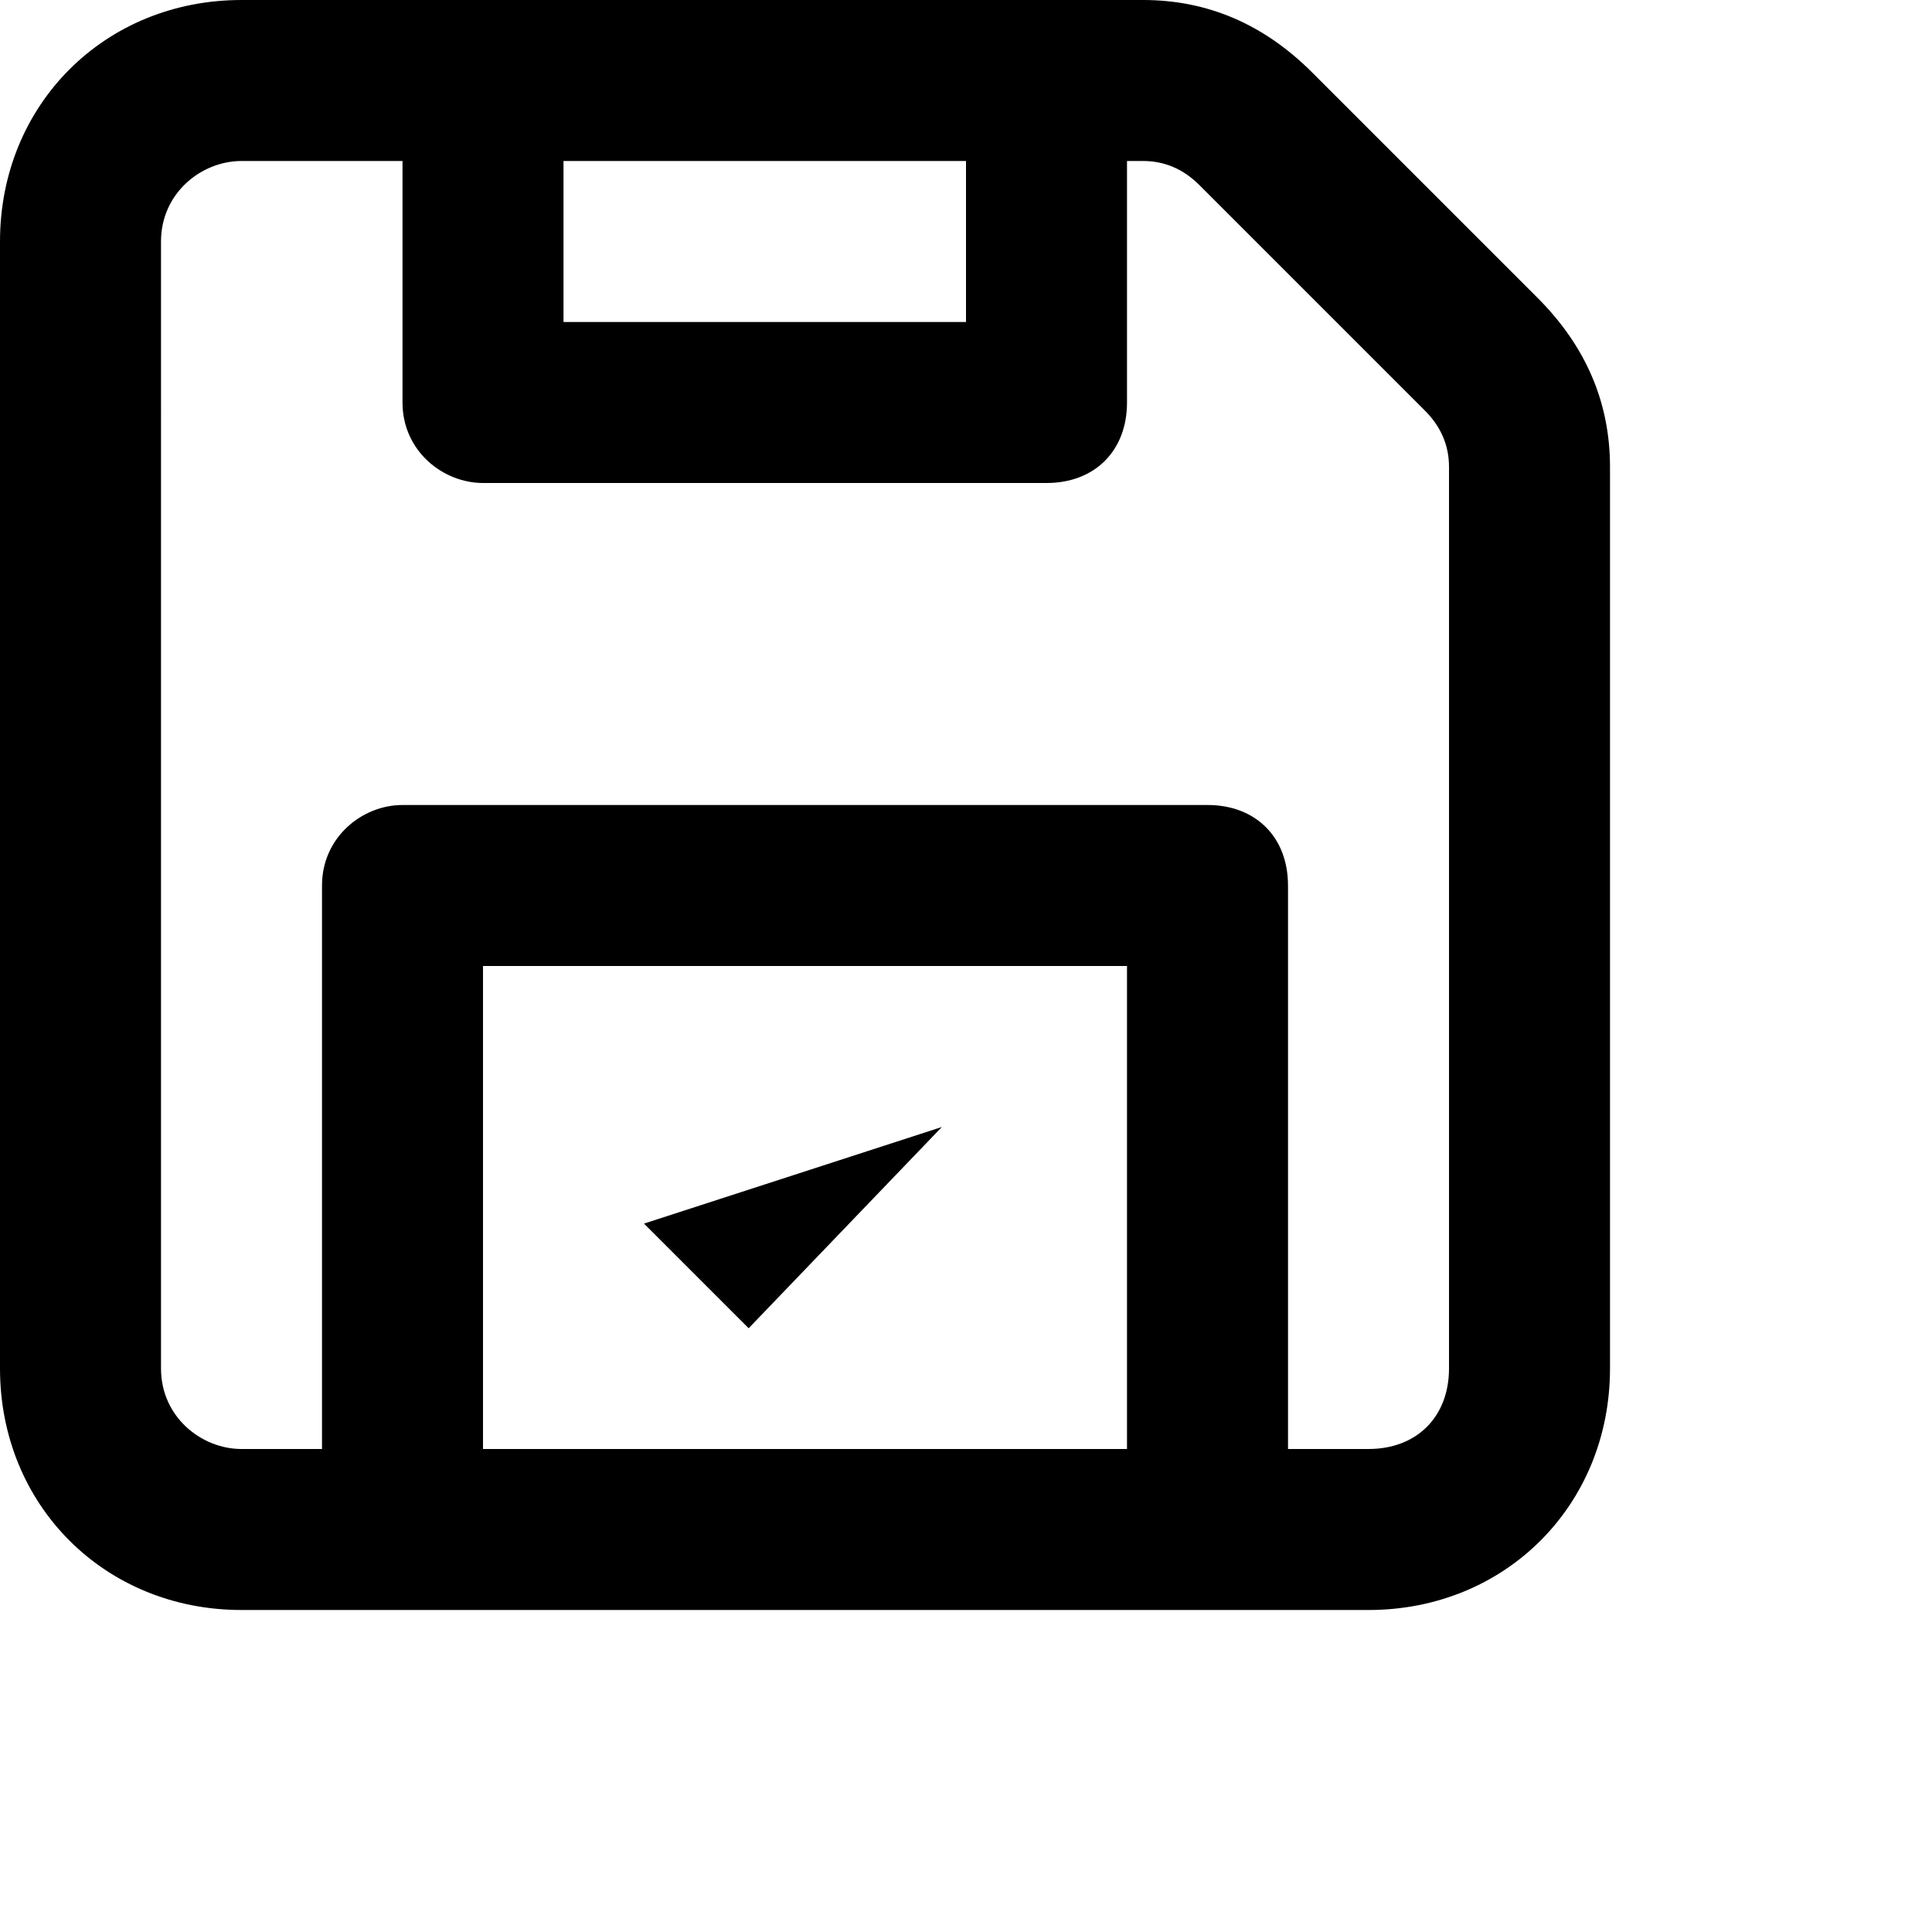 <svg version="1.2" xmlns="http://www.w3.org/2000/svg" viewBox="0 0 24 24" width="24" height="24"><style/><path fill-rule="evenodd" d="m14.2 0c0.8 0 1.5 0.3 2.1 0.9l2.8 2.8c0.6 0.6 0.9 1.3 0.9 2.1v11.2c0 1.7-1.3 3-3 3h-14c-1.7 0-3-1.3-3-3v-14c0-1.7 1.3-3 3-3zm-12.2 17c0 0.6 0.5 1 1 1h1v-7c0-0.6 0.5-1 1-1h10c0.6 0 1 0.4 1 1v7h1c0.6 0 1-0.4 1-1v-11.2q0-0.4-0.3-0.7l-2.8-2.8q-0.3-0.3-0.7-0.3h-0.2v3c0 0.6-0.4 1-1 1h-7c-0.5 0-1-0.4-1-1v-3h-2c-0.5 0-1 0.4-1 1zm10-15h-5v2h5zm-6 16h8v-6h-8zm5.7-4l-2.4 2.5-1.3-1.3z"/></svg>
